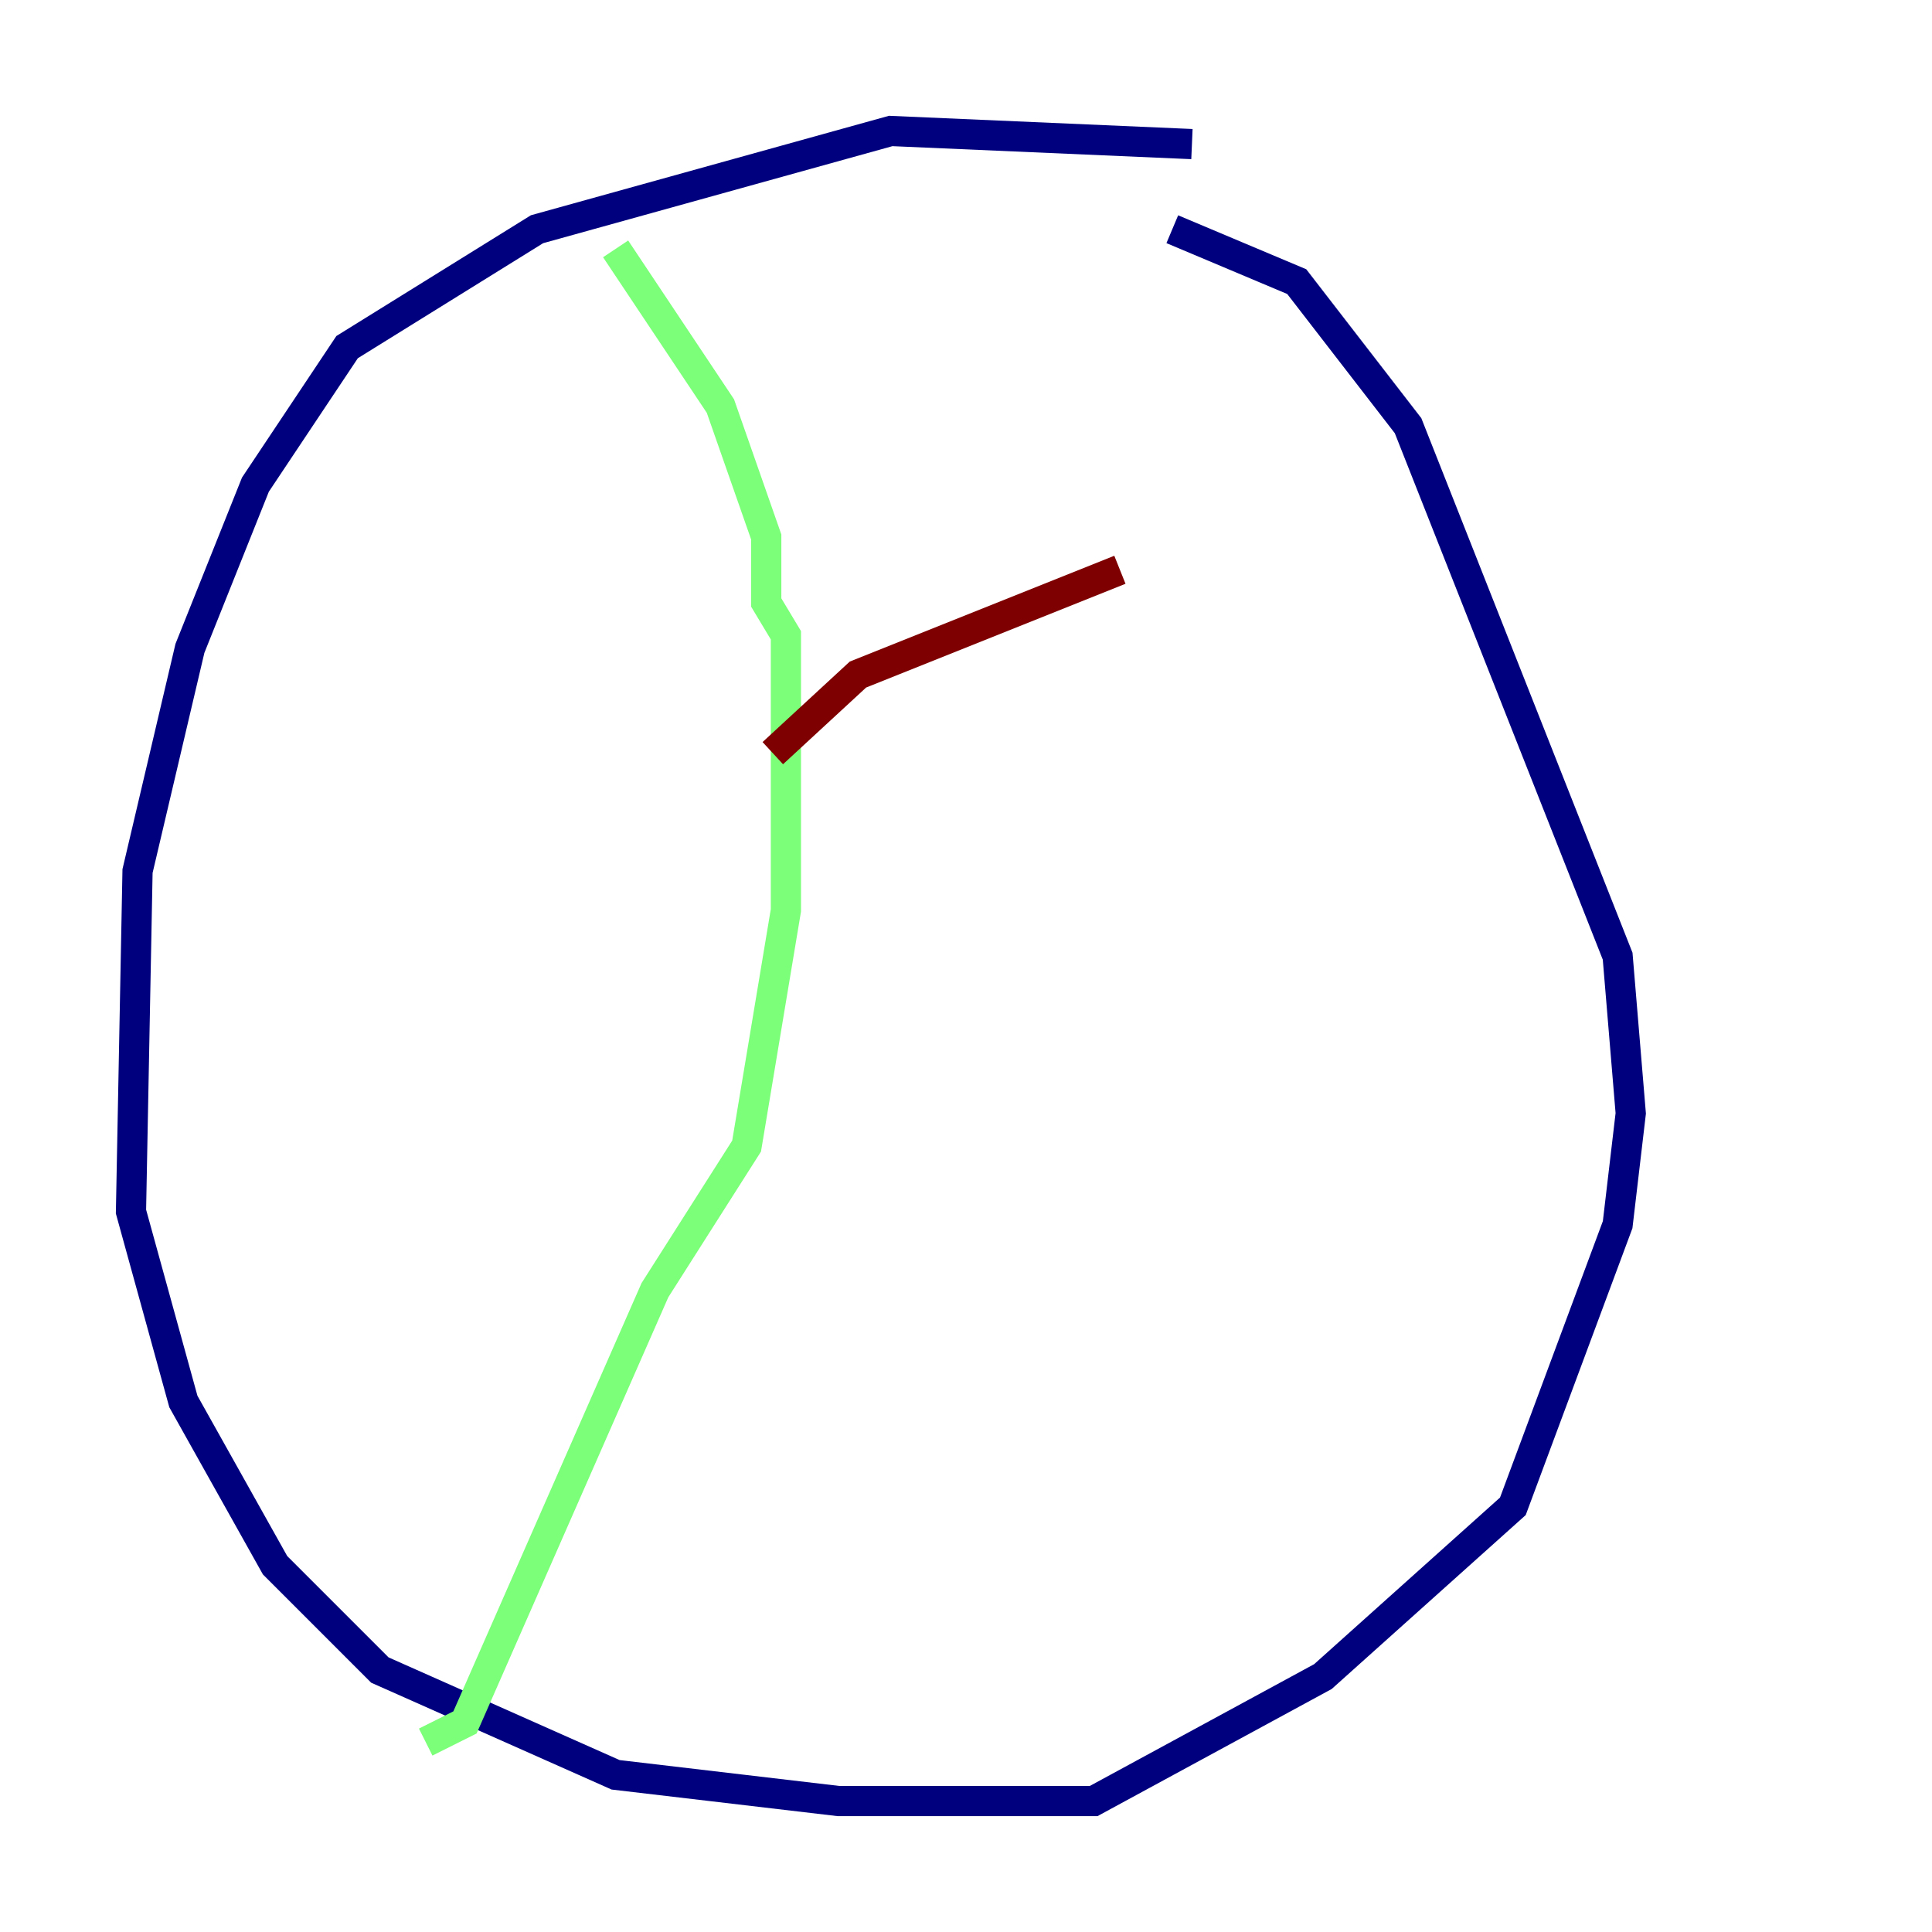<?xml version="1.0" encoding="utf-8" ?>
<svg baseProfile="tiny" height="128" version="1.2" viewBox="0,0,128,128" width="128" xmlns="http://www.w3.org/2000/svg" xmlns:ev="http://www.w3.org/2001/xml-events" xmlns:xlink="http://www.w3.org/1999/xlink"><defs /><polyline fill="none" points="78.969,9.546 59.01,8.678 35.58,15.186 22.997,22.997 16.922,32.108 12.583,42.956 9.112,57.709 8.678,80.271 12.149,92.854 18.224,103.702 25.166,110.644 40.786,117.586 55.539,119.322 72.461,119.322 87.647,111.078 100.231,99.797 107.173,81.139 108.041,73.763 107.173,63.349 93.288,28.203 85.912,18.658 77.668,15.186" stroke="#00007f" stroke-width="2" /><polyline fill="none" points="40.786,16.488 47.729,26.902 50.766,35.58 50.766,39.919 52.068,42.088 52.068,60.312 49.464,75.932 43.39,85.478 30.807,114.115 28.203,115.417" stroke="#7cff79" stroke-width="2" /><polyline fill="none" points="74.197,37.749 56.841,44.691 51.2,49.898" stroke="#7f0000" stroke-width="2" /></svg>